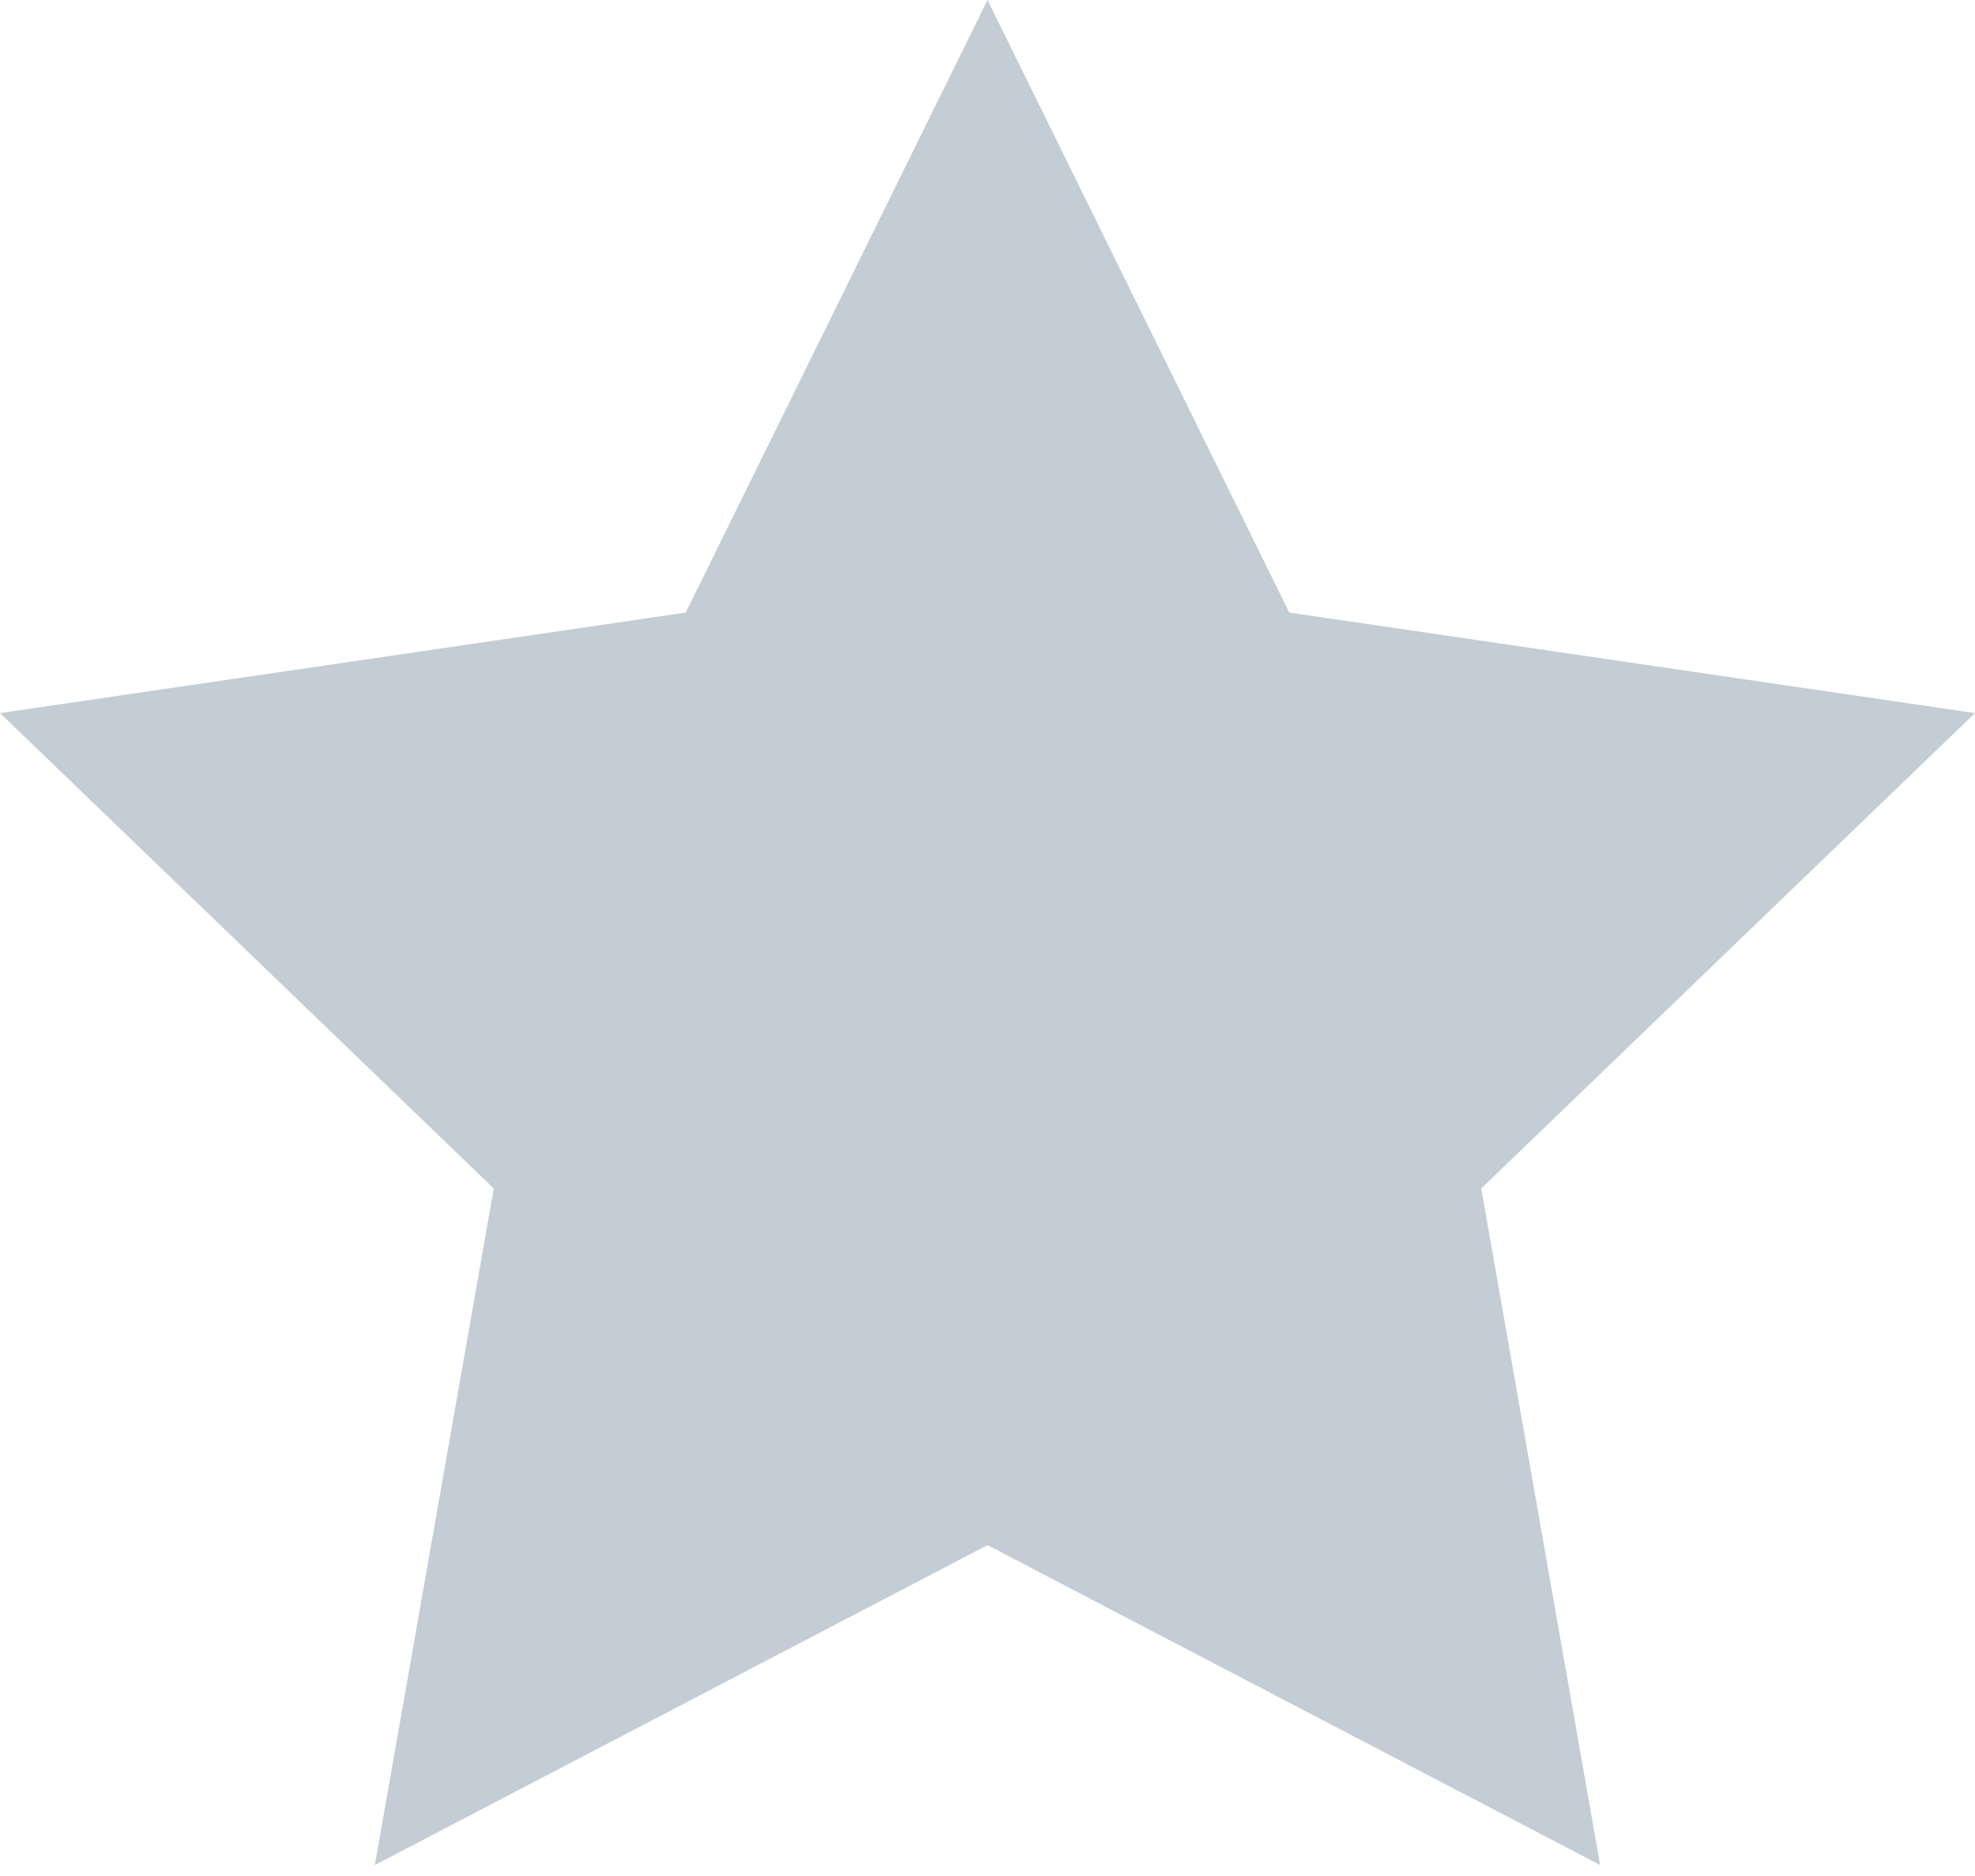 <svg width="20" height="19" fill="none" xmlns="http://www.w3.org/2000/svg"><path d="M10 0l3.056 6.204L20 7.222l-5 4.815 1.204 6.852L10 15.649l-6.204 3.24L5 12.037 0 7.222l6.944-1.018L10 0z" fill="#C4CDD5"/></svg>
